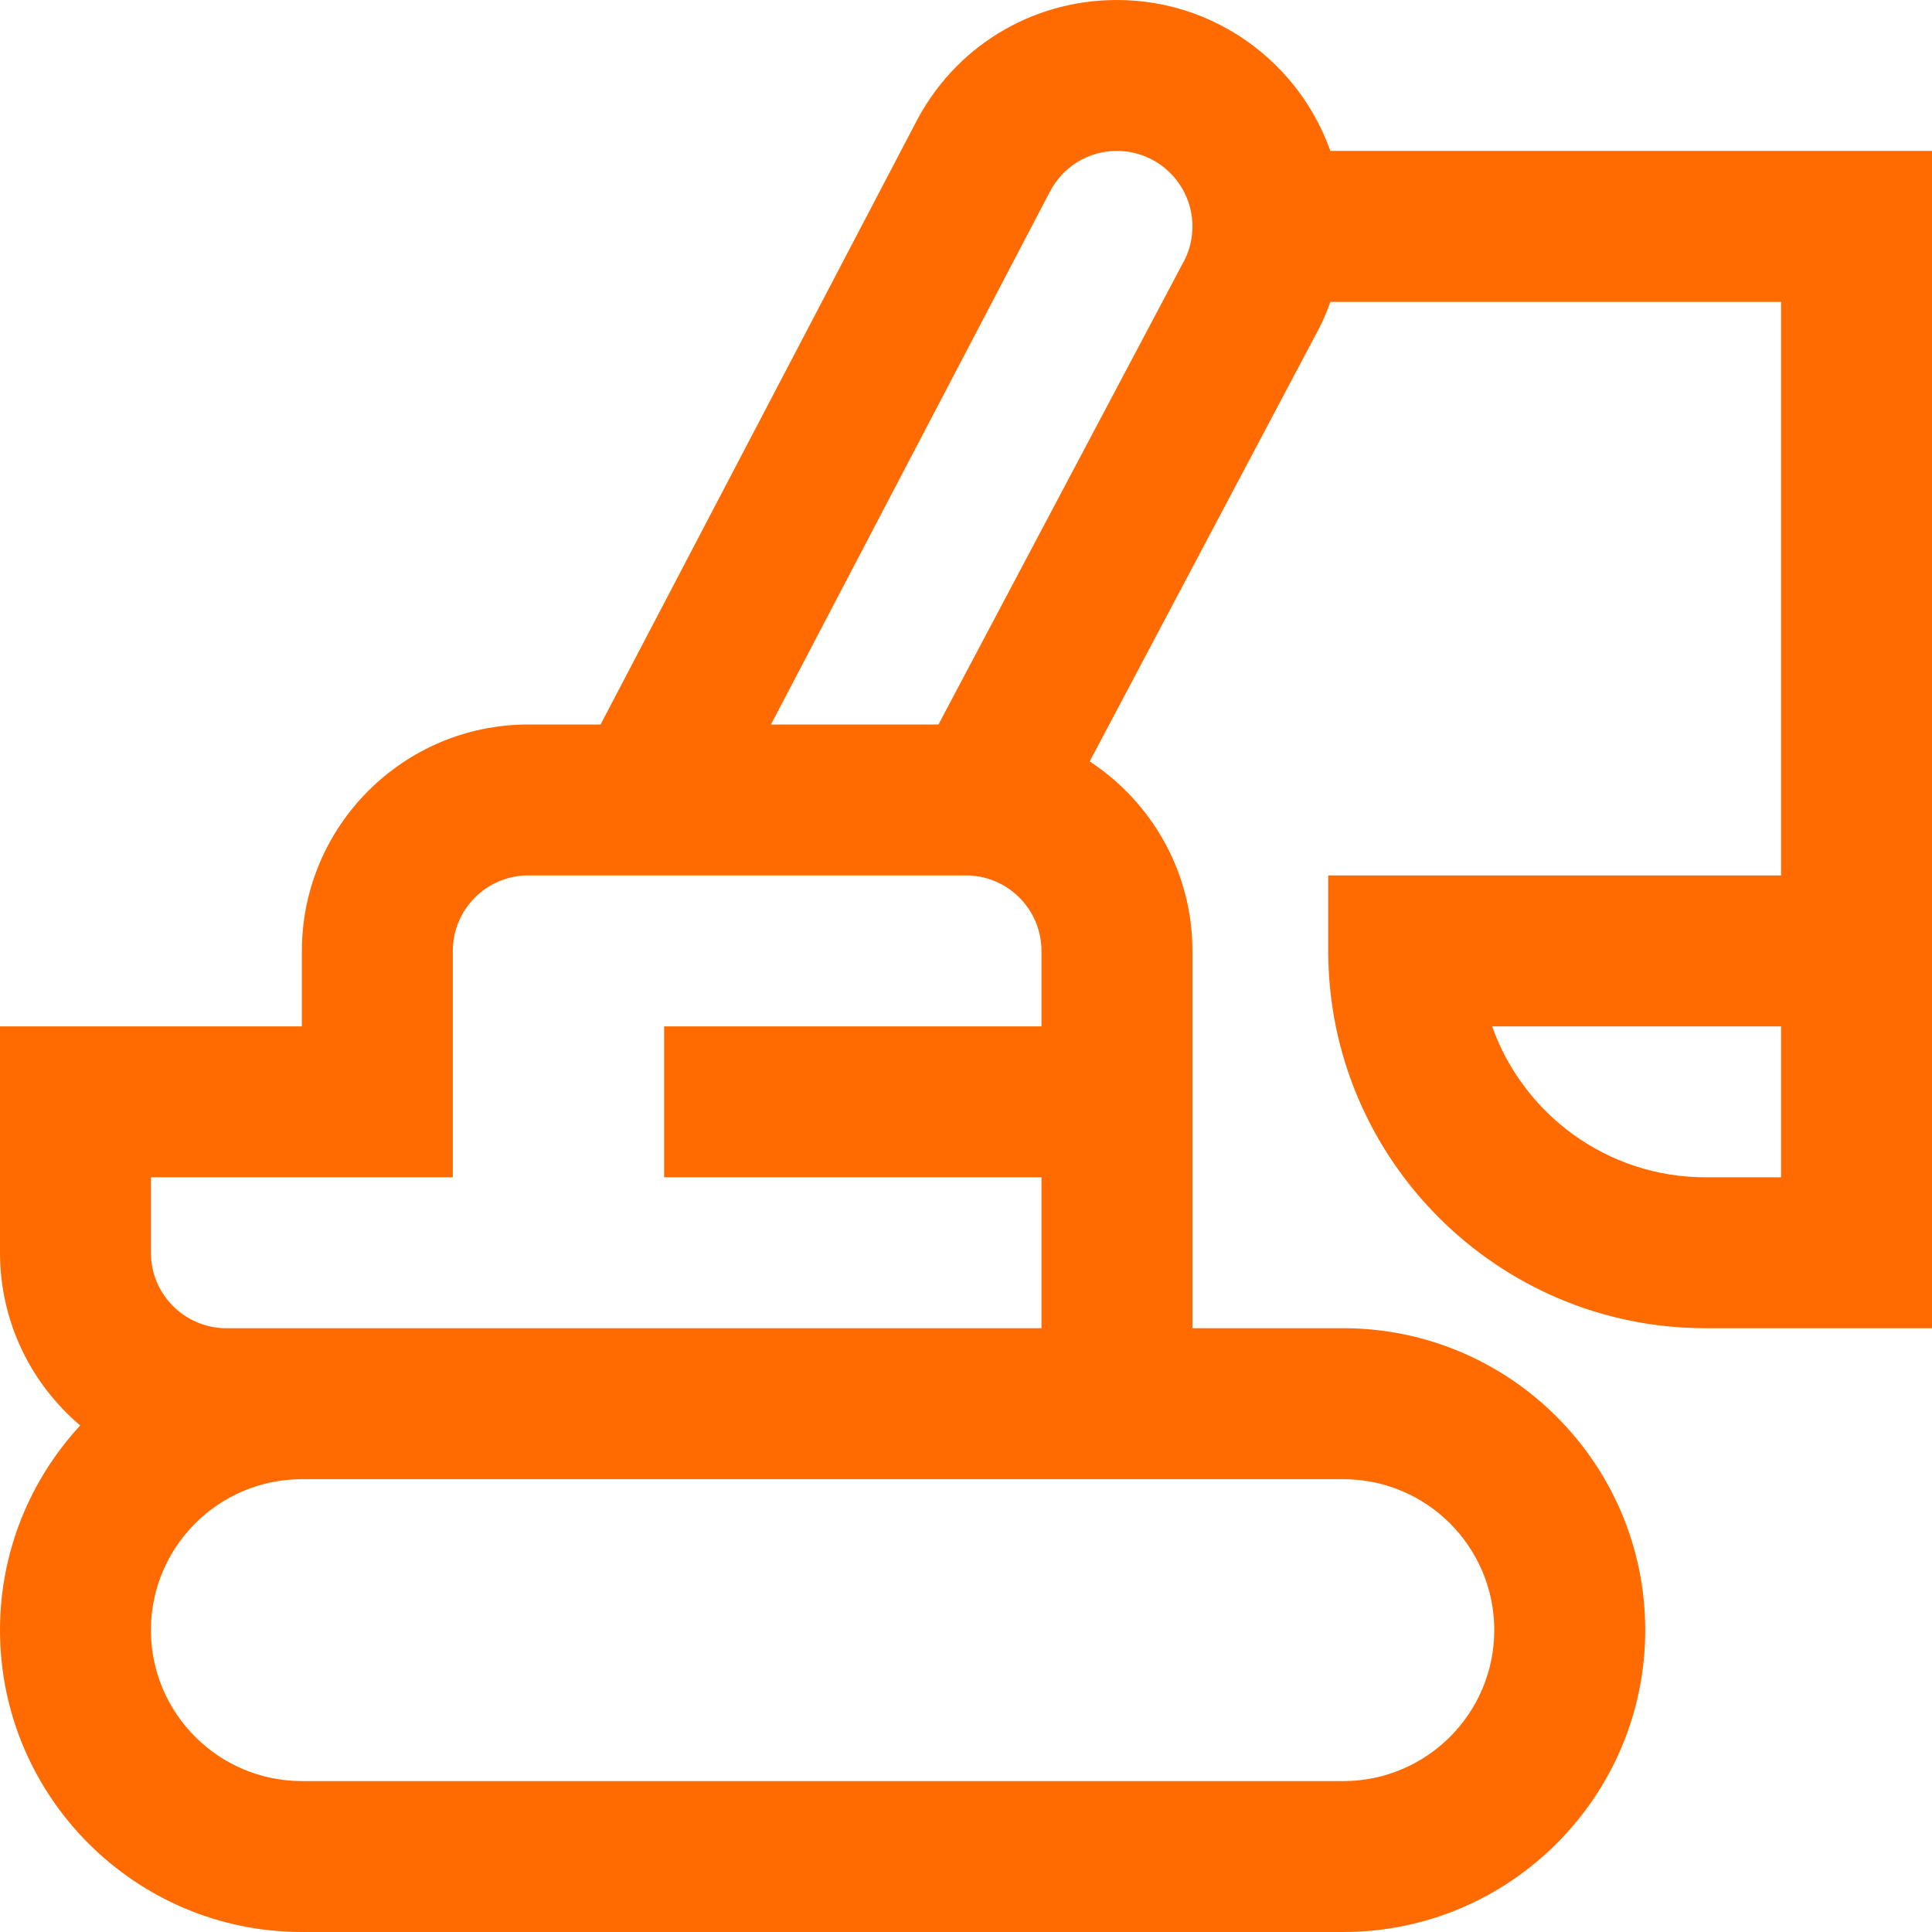 <svg width="35" height="35" viewBox="0 0 35 35" fill="none" xmlns="http://www.w3.org/2000/svg">
<g clip-path="url(#clip0_148_4284)">
<path d="M24.101 2.734C23.536 1.143 22.017 0 20.234 0C18.675 0 17.273 0.864 16.571 2.256L10.88 13.125H9.57C7.309 13.125 5.469 14.965 5.469 17.227V18.594H0V22.695C0 23.948 0.565 25.071 1.453 25.824C0.552 26.799 0 28.102 0 29.531C0 32.547 2.453 35 5.469 35H24.336C27.351 35 29.805 32.547 29.805 29.531C29.805 26.516 27.351 24.062 24.336 24.062H21.602V17.227C21.602 15.792 20.86 14.527 19.741 13.794C19.789 13.703 19.213 14.791 23.904 5.934C23.98 5.784 24.045 5.628 24.101 5.469H32.266V15.859H24.062V17.227C24.062 20.996 27.129 24.062 30.898 24.062H35C35 20.299 35 7.903 35 2.734H24.101ZM24.336 26.797C25.844 26.797 27.07 28.023 27.07 29.531C27.07 31.039 25.844 32.266 24.336 32.266H5.469C3.961 32.266 2.734 31.039 2.734 29.531C2.734 28.023 3.961 26.797 5.469 26.797H24.336ZM4.102 24.062C3.348 24.062 2.734 23.449 2.734 22.695V21.328H8.203V17.227C8.203 16.473 8.816 15.859 9.57 15.859H17.5C18.254 15.859 18.867 16.473 18.867 17.227V18.594H12.031V21.328H18.867V24.062C18.126 24.062 4.763 24.062 4.102 24.062ZM21.465 4.699L17.001 13.125H13.967C14.089 12.891 13.177 14.635 19.01 3.492C19.244 3.025 19.713 2.734 20.234 2.734C20.988 2.734 21.602 3.348 21.602 4.102C21.602 4.312 21.555 4.513 21.465 4.699ZM32.266 21.328H30.898C29.116 21.328 27.595 20.185 27.031 18.594H32.266V21.328Z" fill="#FF6B00"/>
</g>
<defs>
<clipPath id="clip0_148_4284">
<rect width="35" height="35" fill="white"/>
</clipPath>
</defs>
</svg>
